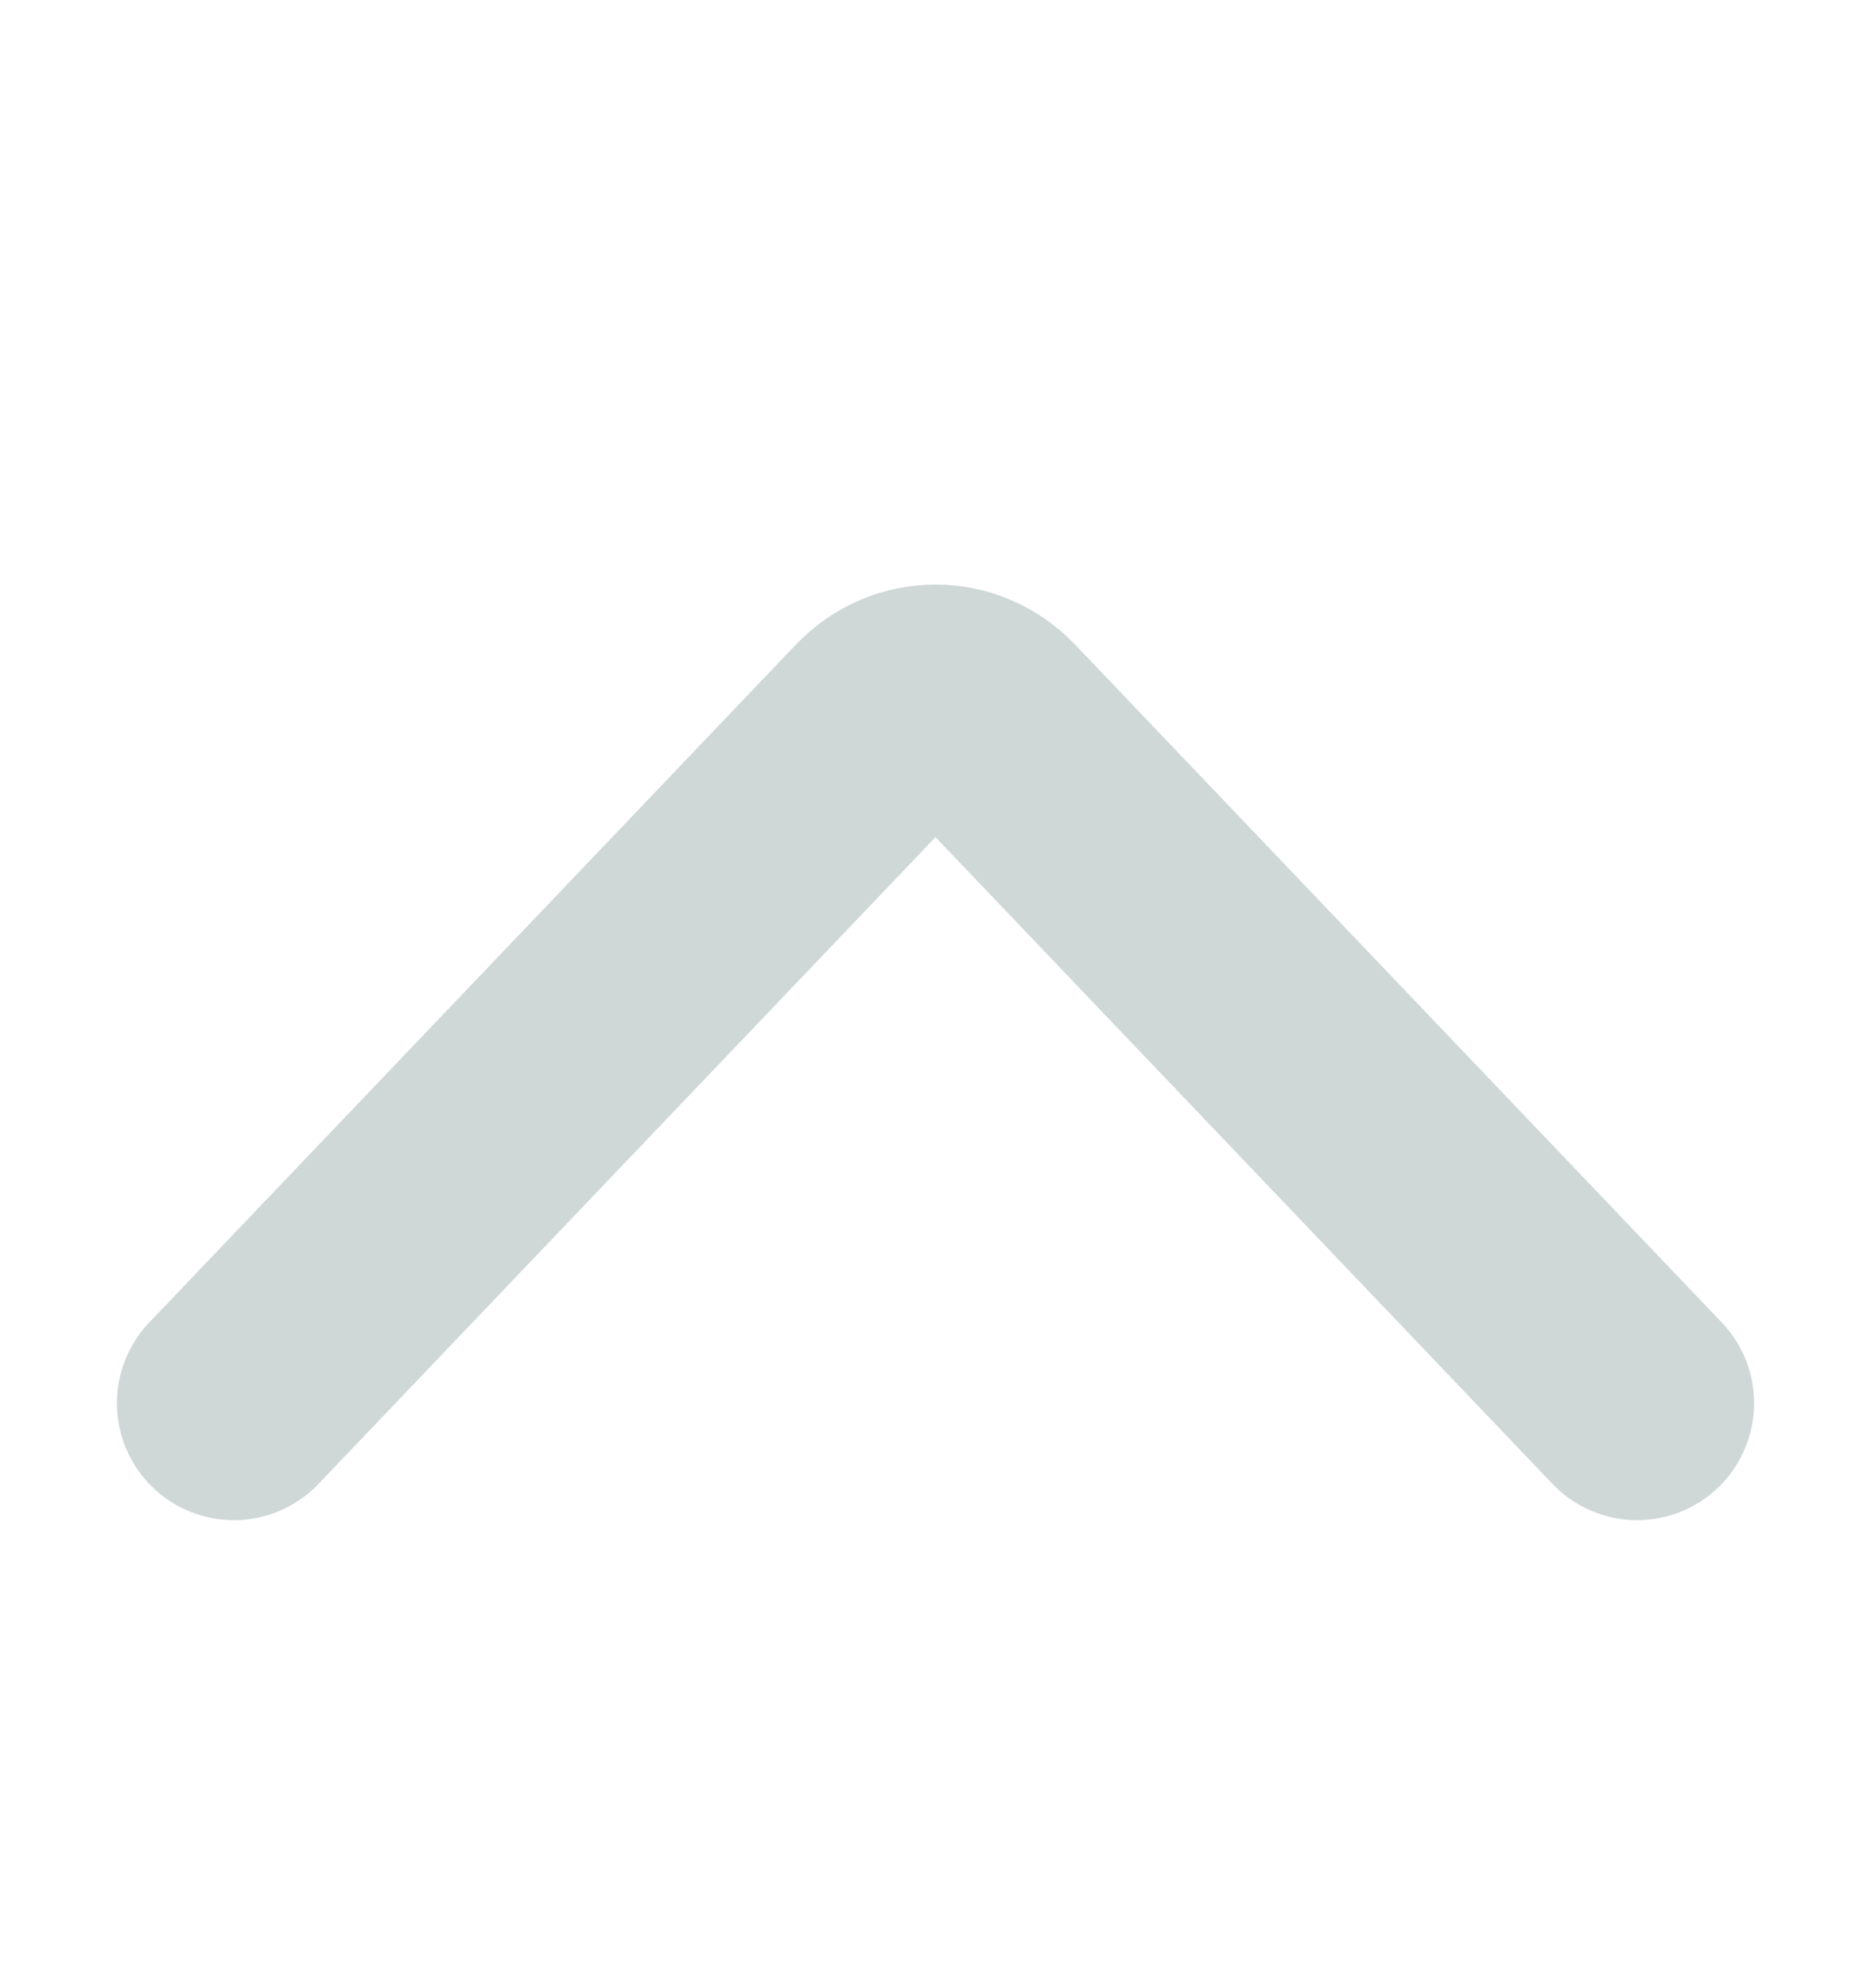 <svg width="16" height="17" viewBox="0 0 16 17" fill="none" xmlns="http://www.w3.org/2000/svg">
<path d="M2 11.998L7.529 6.203C7.789 5.93 8.211 5.93 8.471 6.203L14 11.998" stroke="#CFD7D7" stroke-width="2" stroke-linecap="round" stroke-linejoin="round"/>
</svg>
